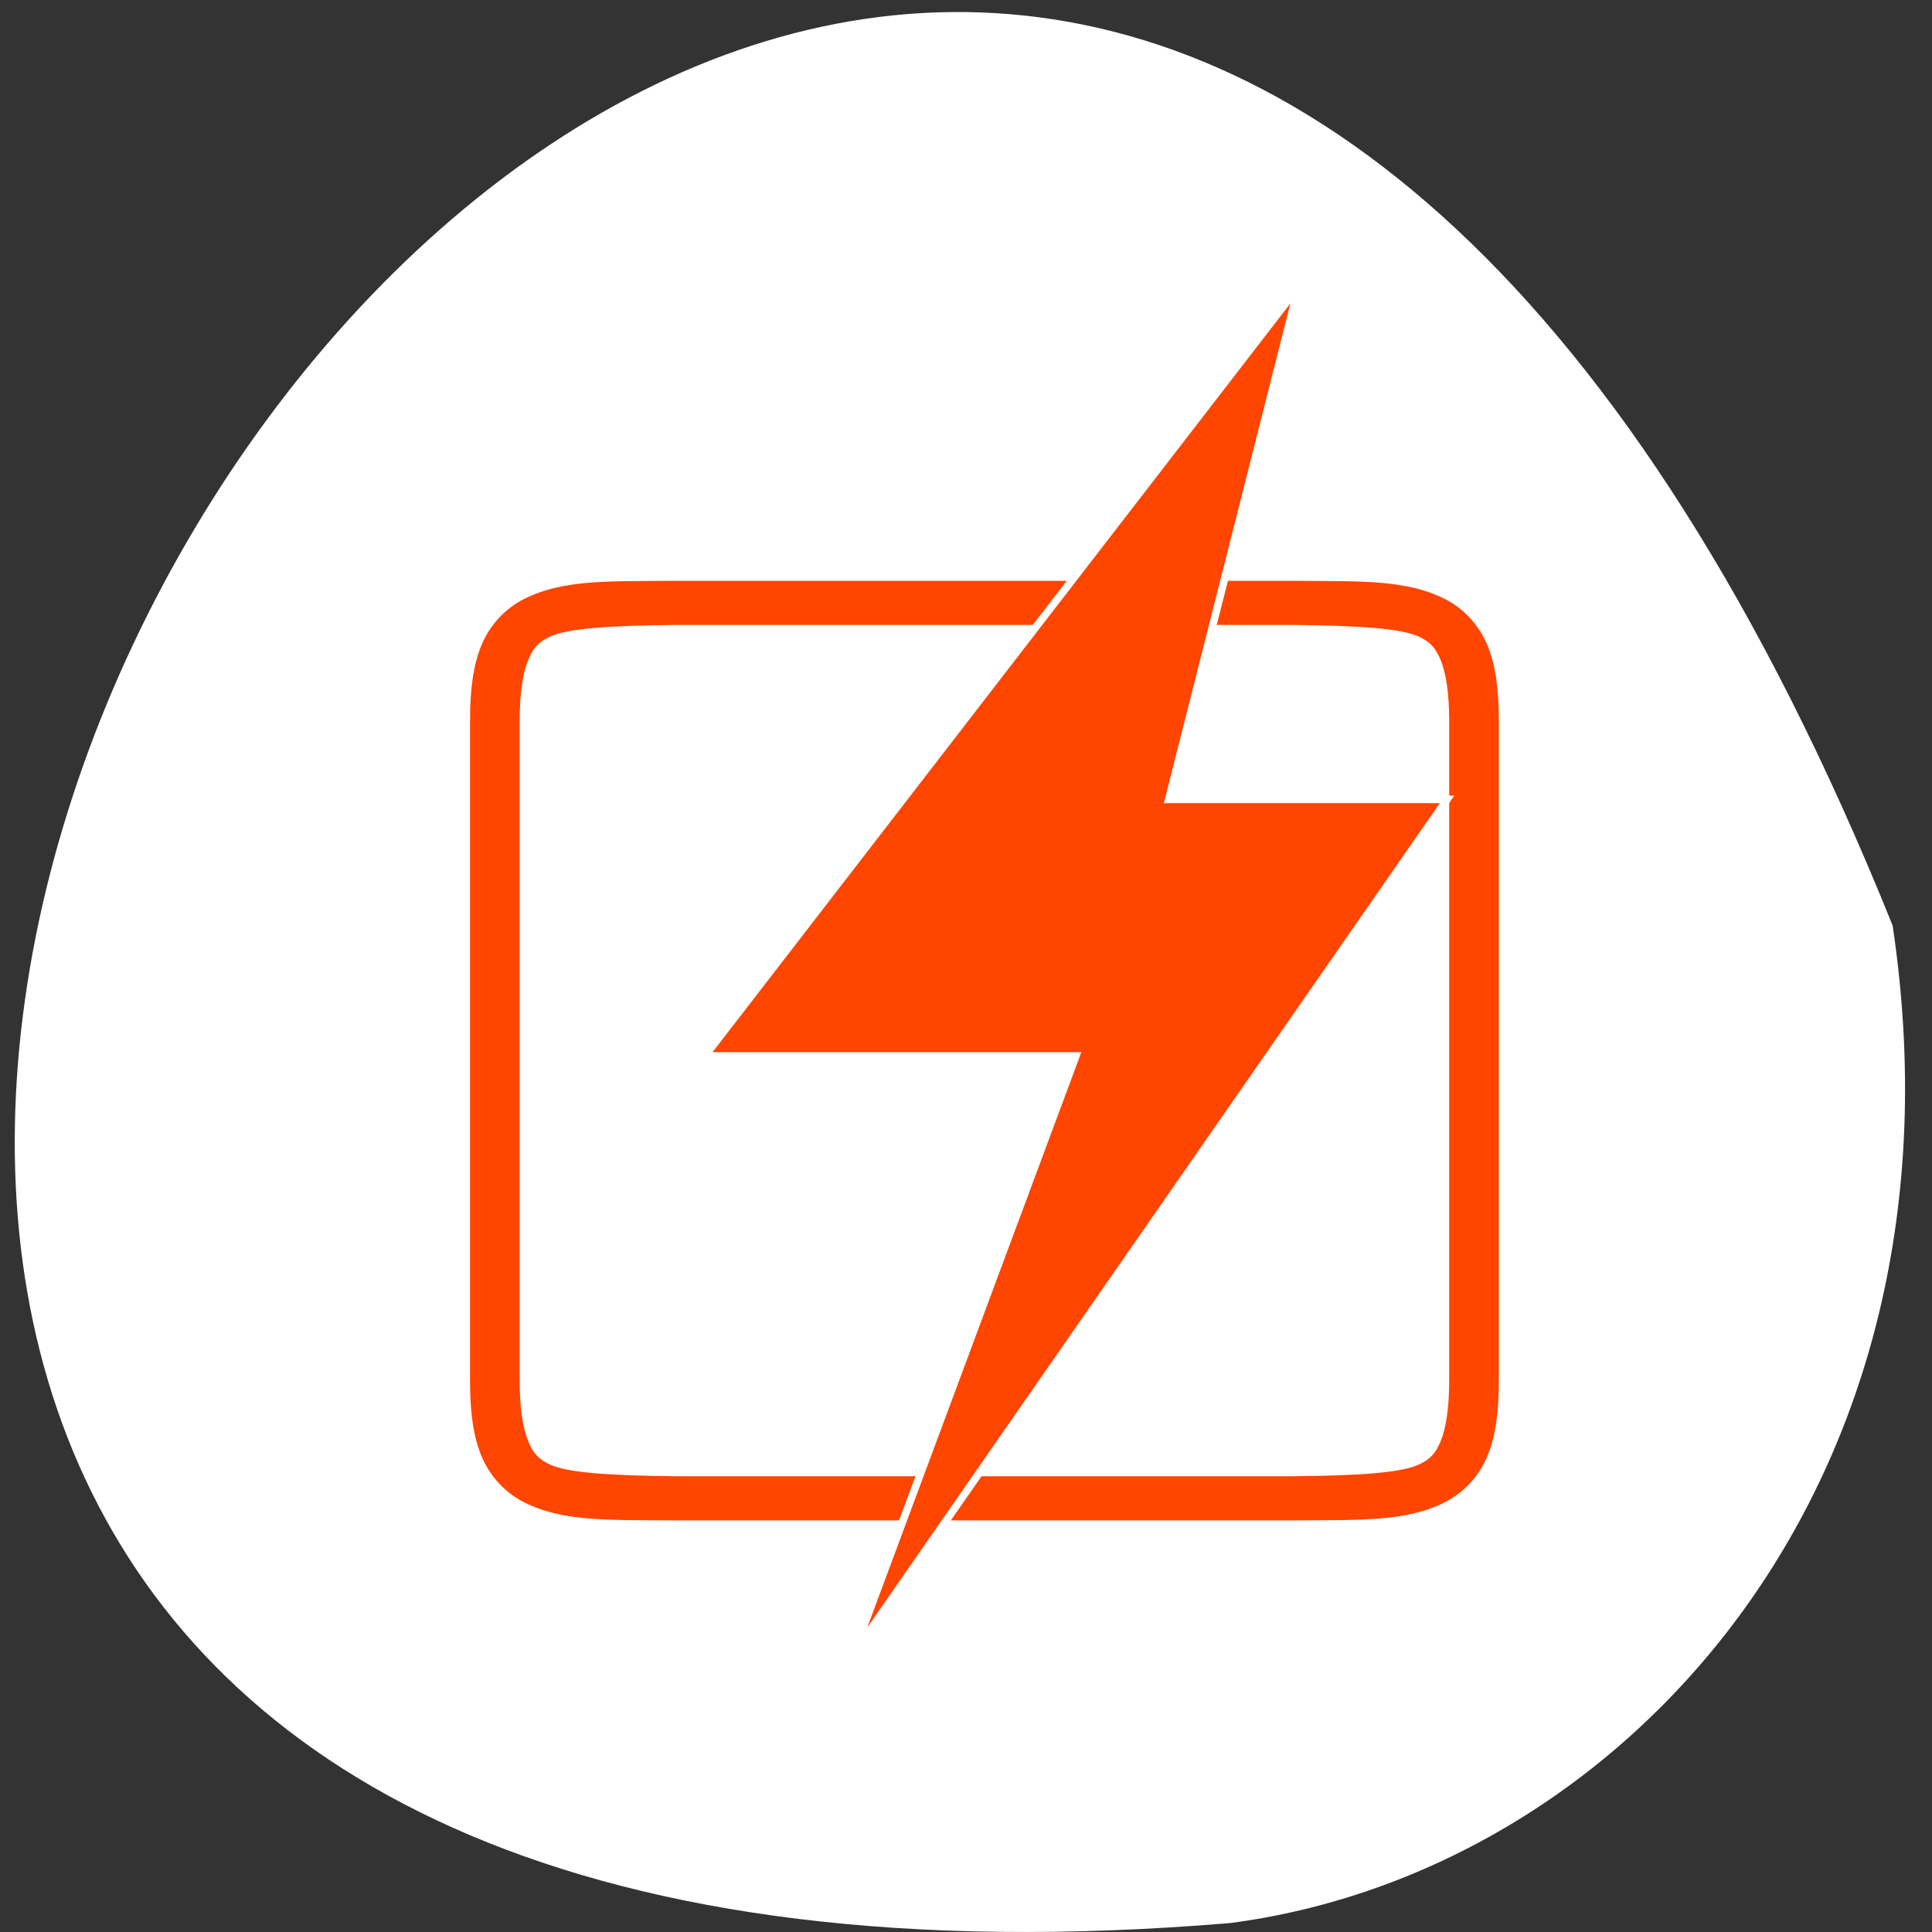 <svg xmlns="http://www.w3.org/2000/svg" viewBox="0 0 256 256"><rect x="0" y="0" width="256" height="256" fill="#333333" stroke="none"/><g transform="translate(0 -796.36)" style="color:#000"><path d="m 250.78 918.99 c -139.1 -345.27 -431.5 160.83 -87.84 132.19 51.745 -6.7 99 -57.745 87.84 -132.19 z" style="fill:#ffffff"/><g transform="matrix(1.881 0 0 1.87 165.77 697.5)" style="fill:#ff4500;stroke:#fff"><path d="m -40.59 93.47 c -4.565 0.049 -7.95 -0.137 -10.869 1.345 -1.46 0.741 -2.635 2.02 -3.265 3.563 -0.63 1.544 -0.844 3.333 -0.844 5.558 v 46.753 c 0 2.225 0.214 4.01 0.844 5.556 0.63 1.544 1.805 2.823 3.265 3.563 2.92 1.482 6.304 1.297 10.869 1.345 h 0.014 h 43.589 h 0.014 c 4.565 -0.049 7.95 0.137 10.869 -1.345 1.46 -0.741 2.635 -2.02 3.265 -3.563 0.63 -1.544 0.844 -3.331 0.844 -5.556 v -46.753 c 0 -2.225 -0.214 -4.01 -0.844 -5.558 -0.631 -1.544 -1.806 -2.821 -3.266 -3.563 c -2.92 -1.482 -6.304 -1.295 -10.869 -1.344 h -0.014 h -43.589 h -0.014 z m 0.026 4.23 h 43.562 c 4.571 0.05 7.533 0.238 8.676 0.817 0.572 0.291 0.859 0.558 1.181 1.346 0.322 0.789 0.551 2.126 0.551 4.071 v 46.753 c 0 1.949 -0.229 3.28 -0.551 4.069 -0.322 0.788 -0.608 1.056 -1.181 1.346 -1.143 0.58 -4.105 0.769 -8.676 0.817 h -43.535 h -0.026 c -4.571 -0.05 -7.533 -0.238 -8.676 -0.817 -0.572 -0.291 -0.858 -0.558 -1.178 -1.346 -0.322 -0.788 -0.552 -2.115 -0.552 -4.069 v -46.753 c 0 -1.949 0.231 -3.283 0.552 -4.071 0.322 -0.788 0.606 -1.056 1.178 -1.346 1.143 -0.58 4.105 -0.769 8.676 -0.817 z" style="stroke-width:1.103"/><path d="m 3.353 73.17 l -41.83 54.52 h 26.14 l -15.686 42.4 l 41.83 -60.58 h -19.608 l 9.15 -36.35 z" style="fill-rule:evenodd;stroke-width:0.533"/></g></g></svg>
